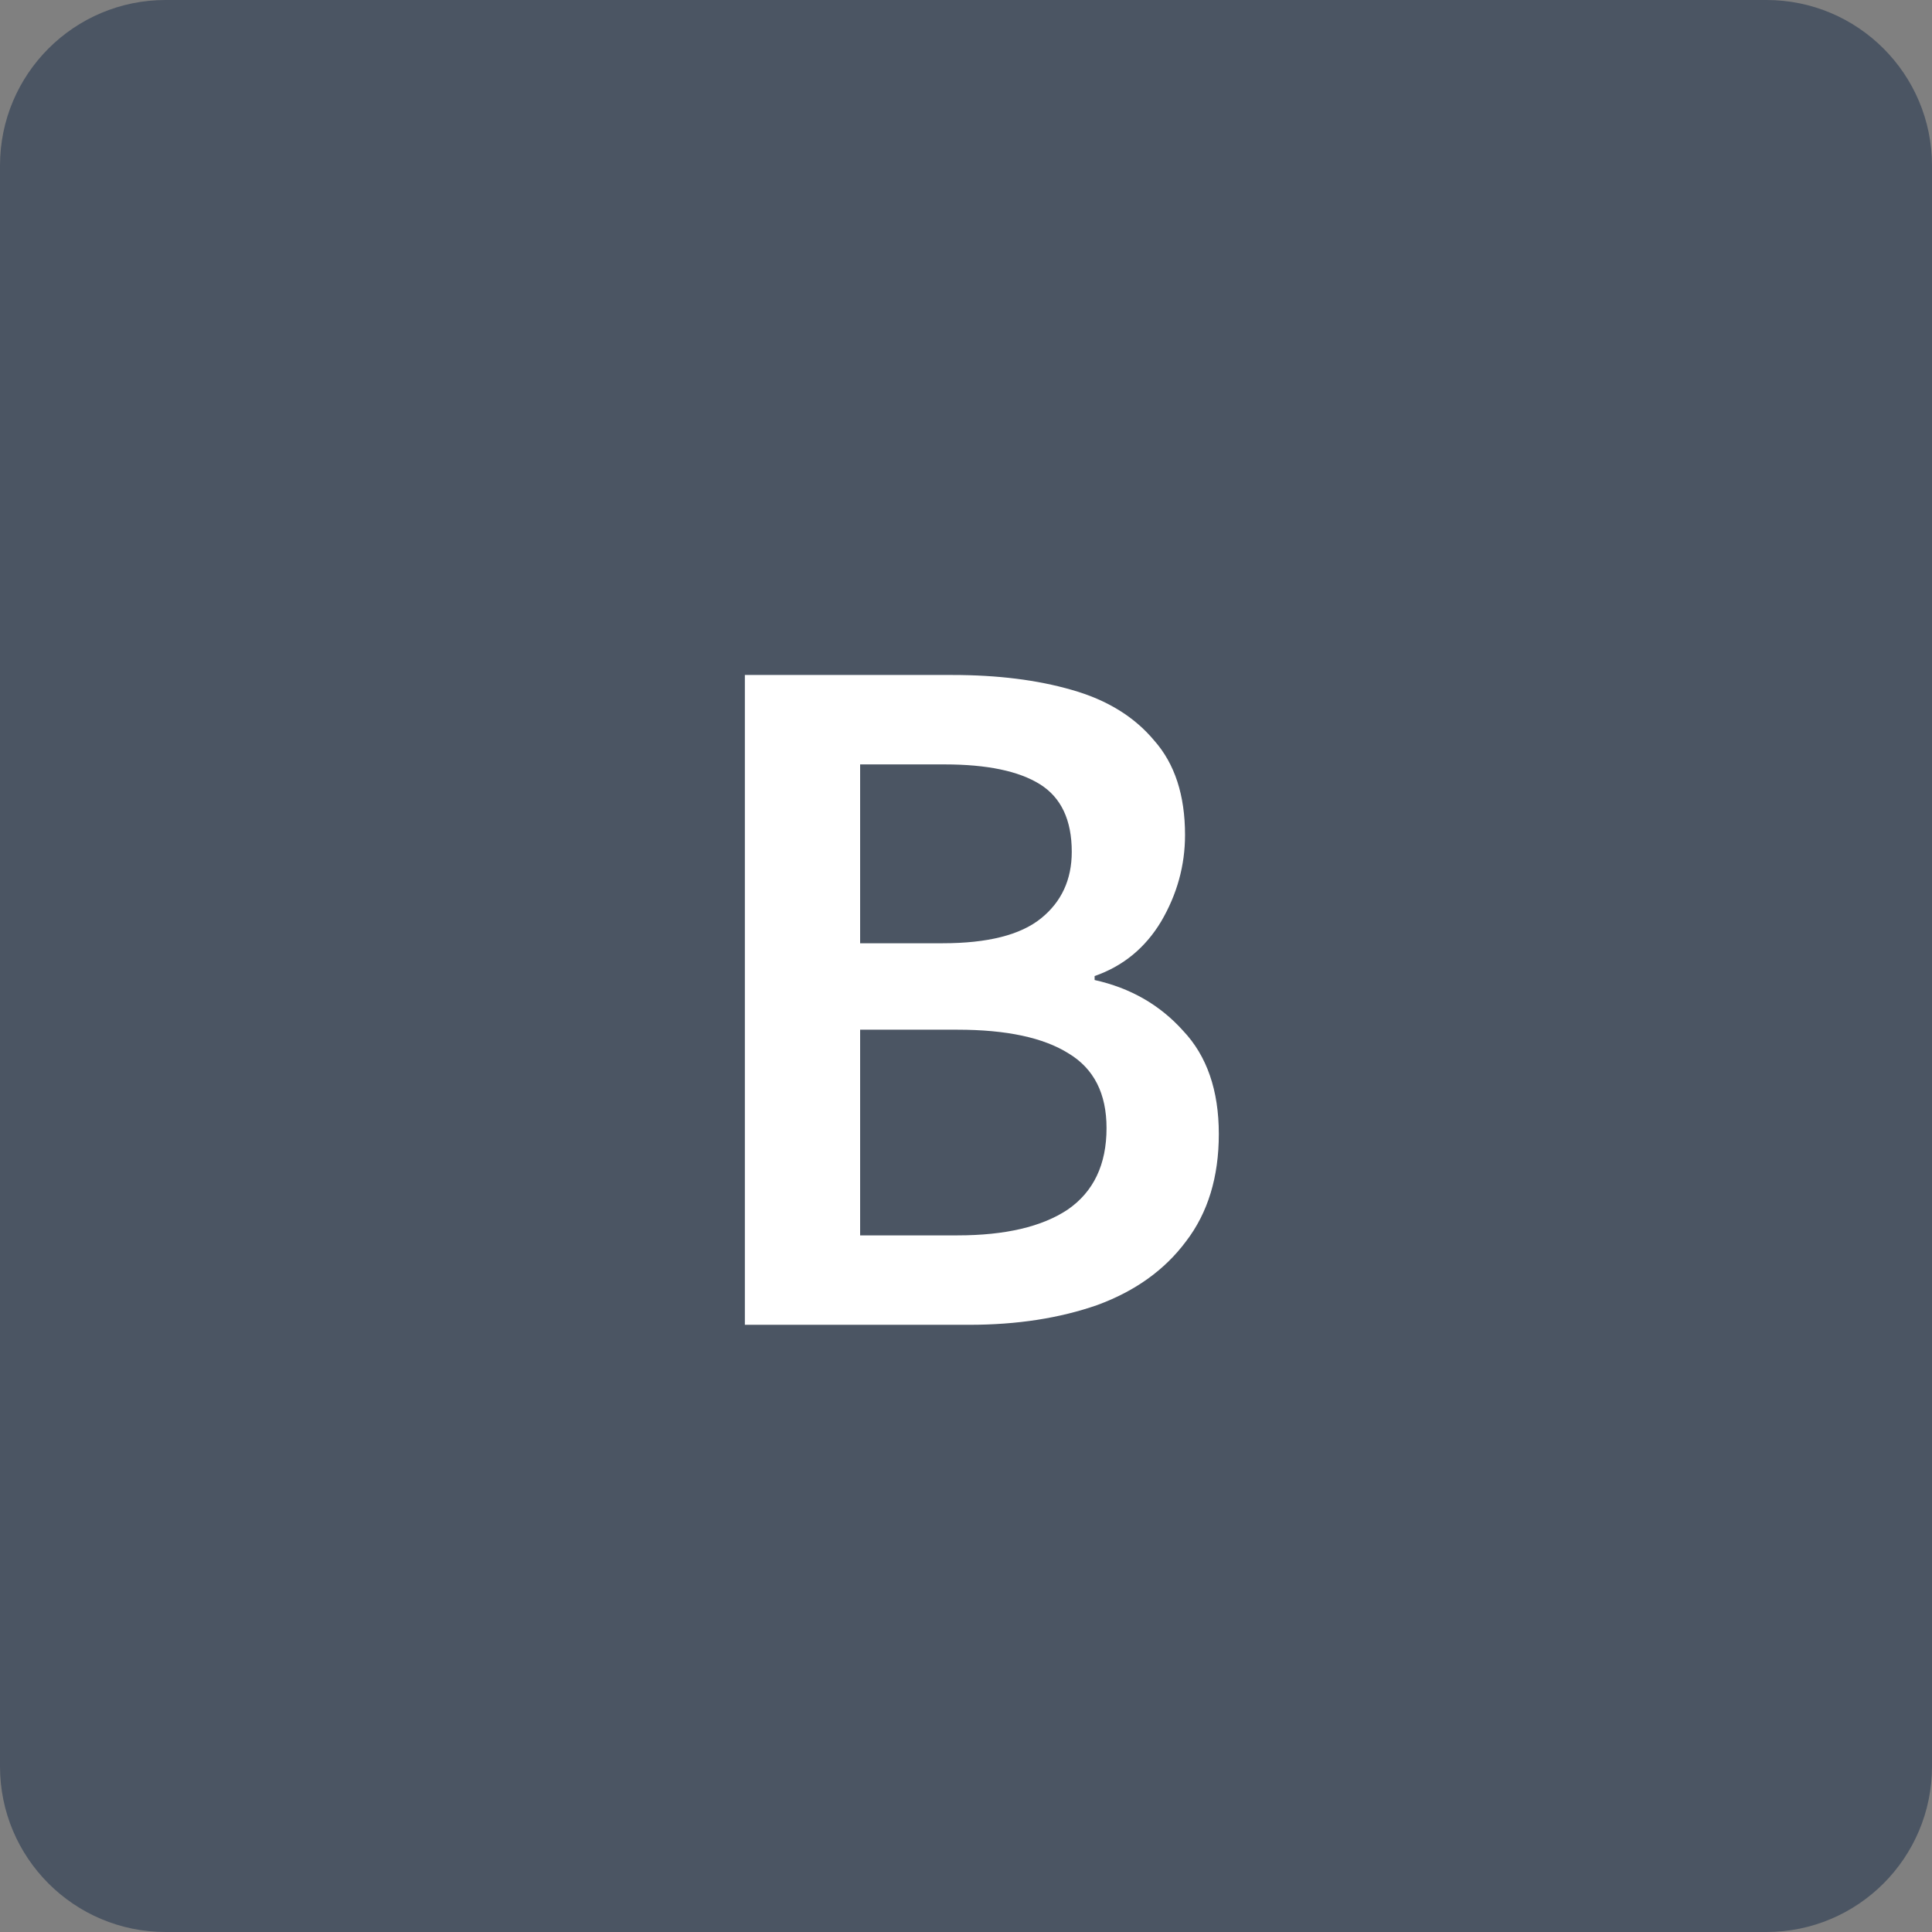 <svg width="35" height="35" viewBox="0 0 35 35" fill="none" xmlns="http://www.w3.org/2000/svg">
<rect x="0" y="0" width="35" height="35" fill="#808080" stroke="none"/>
<path d="M0 3C0 1.343 1.343 0 3 0H32C33.657 0 35 1.343 35 3V32C35 33.657 33.657 35 32 35H3C1.343 35 0 33.657 0 32V3Z" fill="#4B5563"/>
<path d="M13.494 24V12.228H17.256C18.072 12.228 18.792 12.318 19.416 12.498C20.052 12.678 20.55 12.984 20.91 13.416C21.282 13.836 21.468 14.406 21.468 15.126C21.468 15.678 21.324 16.2 21.036 16.692C20.748 17.172 20.346 17.502 19.83 17.682V17.754C20.478 17.898 21.012 18.204 21.432 18.672C21.864 19.128 22.08 19.752 22.08 20.544C22.08 21.324 21.882 21.972 21.486 22.488C21.102 23.004 20.568 23.388 19.884 23.64C19.2 23.88 18.426 24 17.562 24H13.494ZM15.582 17.088H17.076C17.892 17.088 18.486 16.938 18.858 16.638C19.23 16.338 19.416 15.936 19.416 15.432C19.416 14.856 19.224 14.448 18.84 14.208C18.456 13.968 17.88 13.848 17.112 13.848H15.582V17.088ZM15.582 22.38H17.346C18.21 22.38 18.876 22.224 19.344 21.912C19.812 21.588 20.046 21.096 20.046 20.436C20.046 19.812 19.818 19.362 19.362 19.086C18.906 18.798 18.234 18.654 17.346 18.654H15.582V22.38Z" fill="white"/>
</svg>
